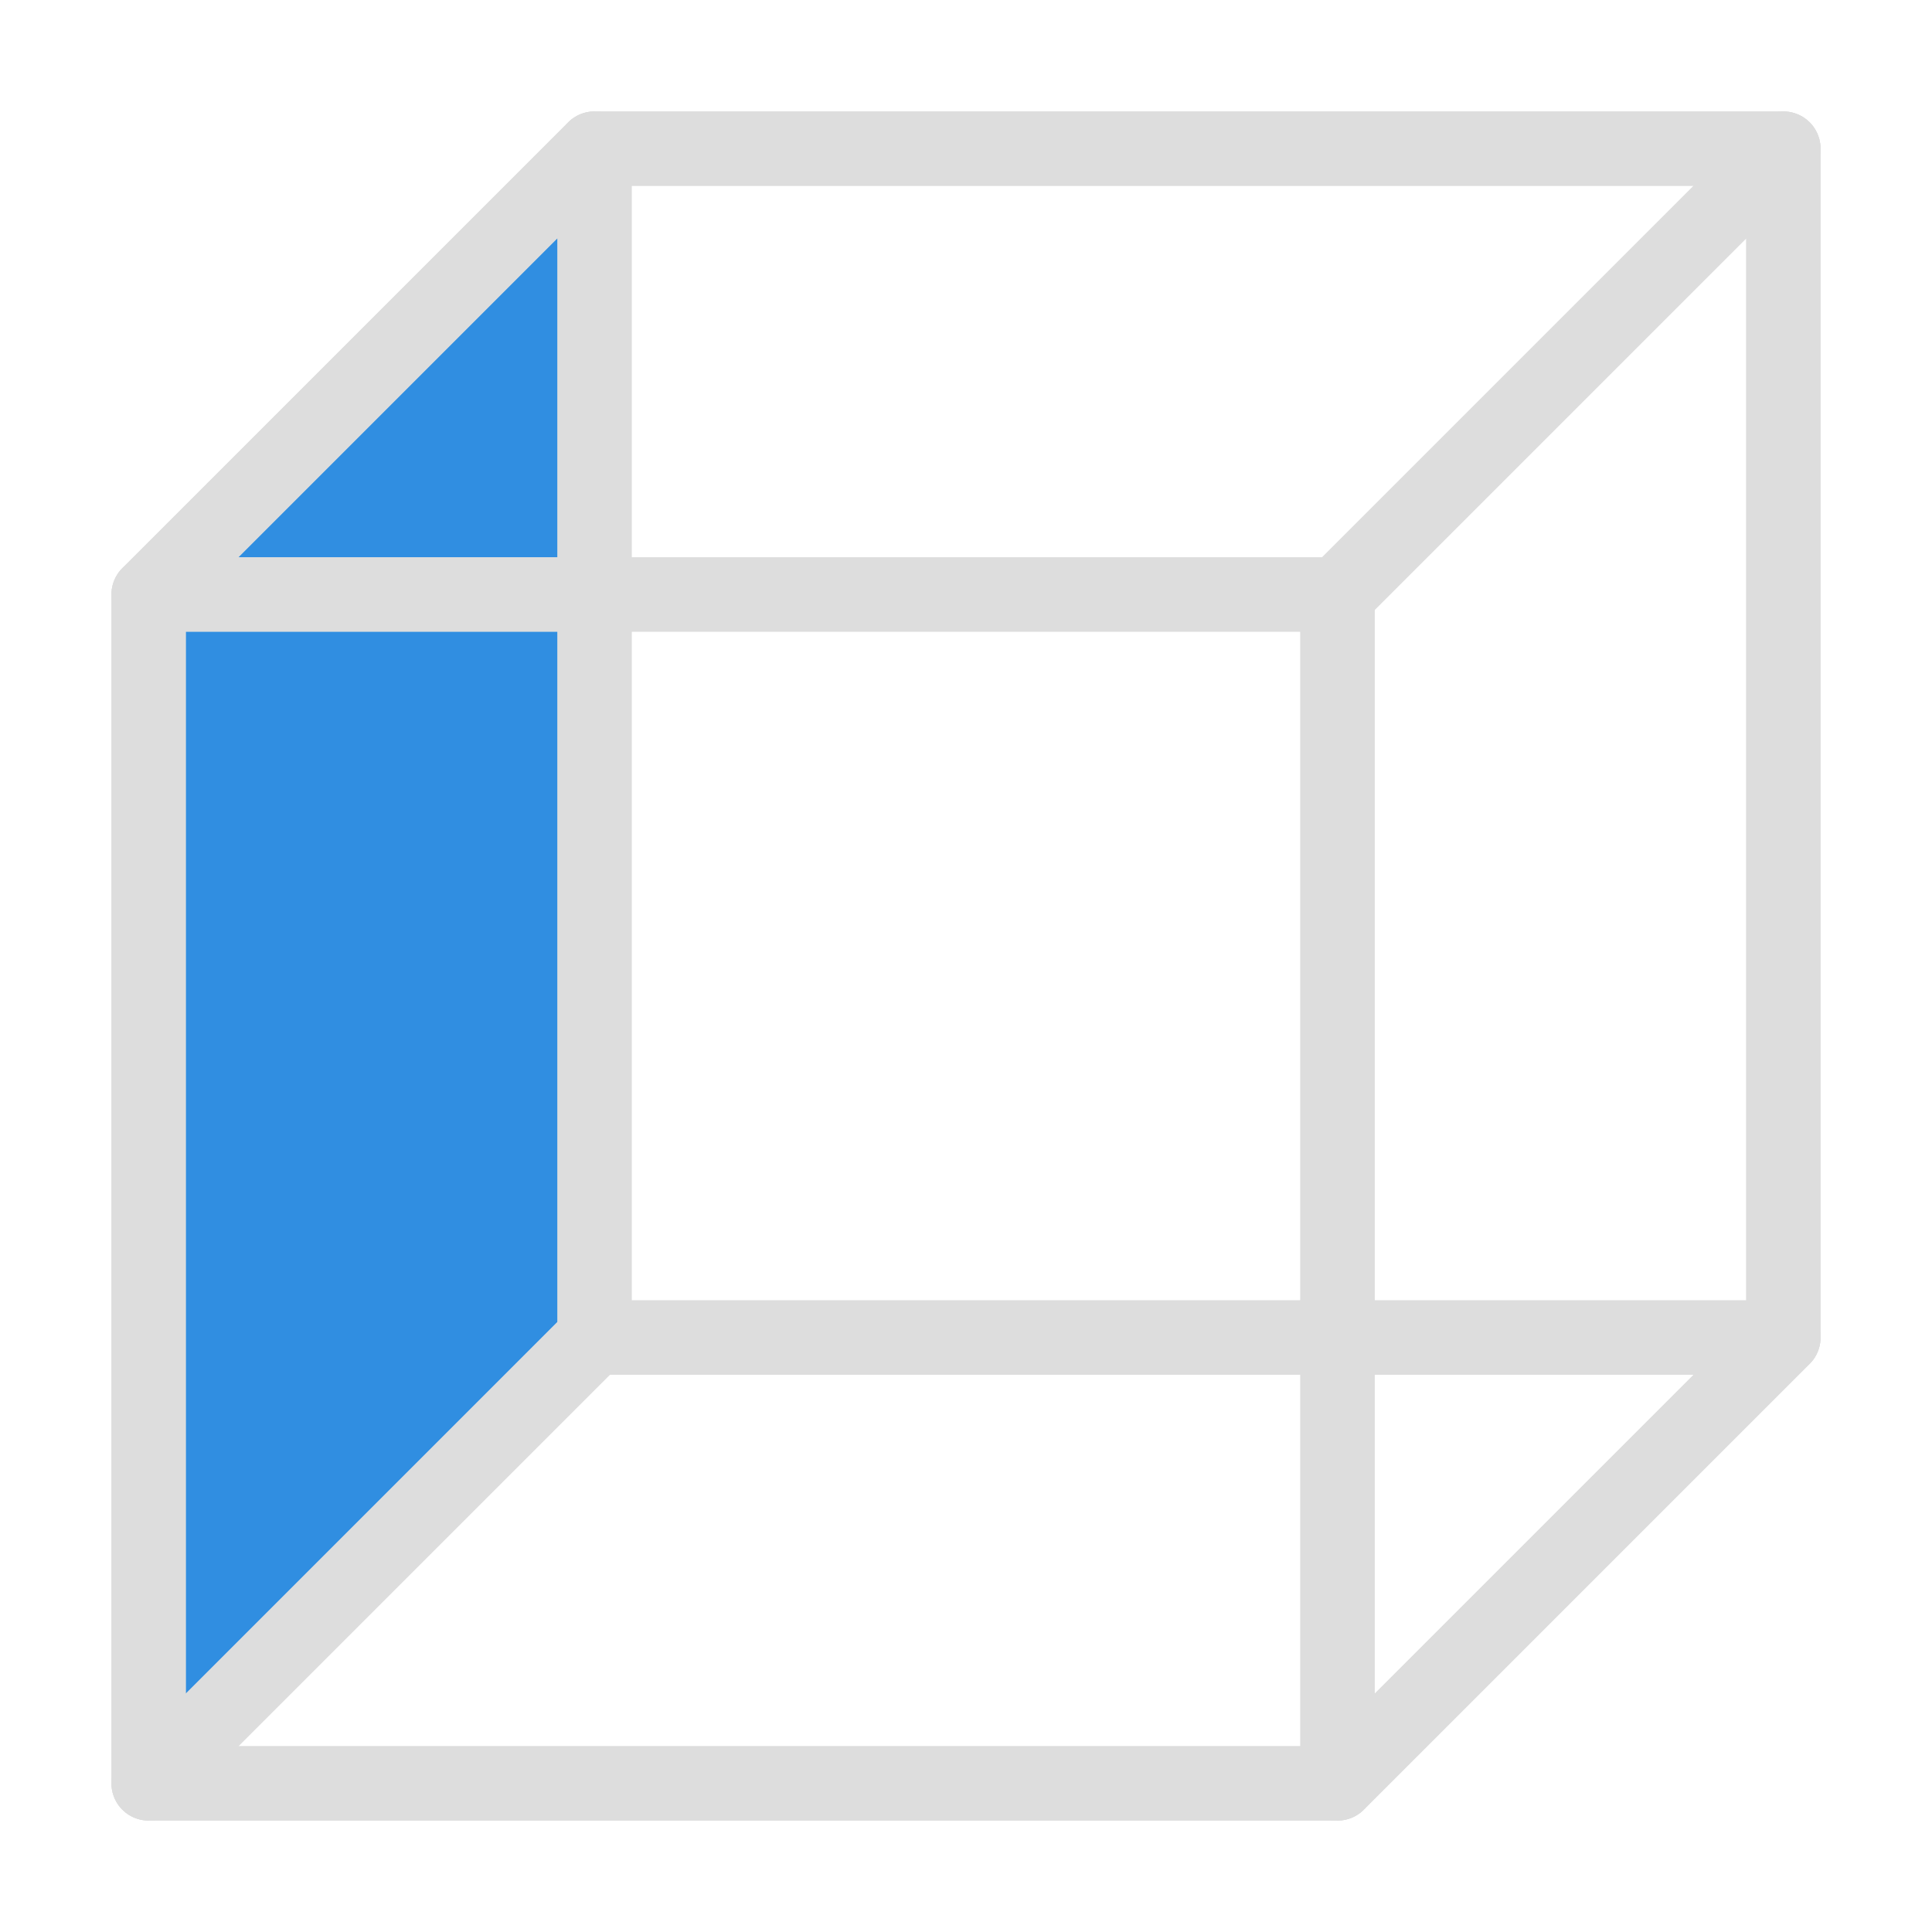 <svg xmlns="http://www.w3.org/2000/svg" xmlns:xlink="http://www.w3.org/1999/xlink" width="26.0" height="26.0" viewBox="0 -26.0 26.0 26.0">
<rect x="8.0" y="-24.0" width="16.0" height="16.0" fill="none" stroke="#ddd" stroke-width="1.0" stroke-linejoin="round" />
<path d="M2.0,-2.0 L2.0,-18.0 L8.0,-24.0 L8.0,-8.0 Z" fill="rgb(48, 142, 225)" stroke="#ddd" stroke-width="1.0" stroke-linejoin="round" stroke-linecap="round" />
<path d="M2.0,-2.0 L8.0,-8.0 L24.0,-8.0 L18.0,-2.0 Z" fill="none" stroke="#ddd" stroke-width="1.0" stroke-linejoin="round" stroke-linecap="round" />
<path d="M2.0,-18.0 L8.0,-24.0 L24.0,-24.0 L18.0,-18.0 Z" fill="none" stroke="#ddd" stroke-width="1.0" stroke-linejoin="round" stroke-linecap="round" />
<path d="M18.0,-2.0 L18.0,-18.0 L24.0,-24.0 L24.0,-8.0 Z" fill="none" stroke="#ddd" stroke-width="1.0" stroke-linejoin="round" stroke-linecap="round" />
<rect x="2.0" y="-18.0" width="16.0" height="16.0" fill="none" stroke="#ddd" stroke-width="1.0" stroke-linejoin="round" />
</svg>
